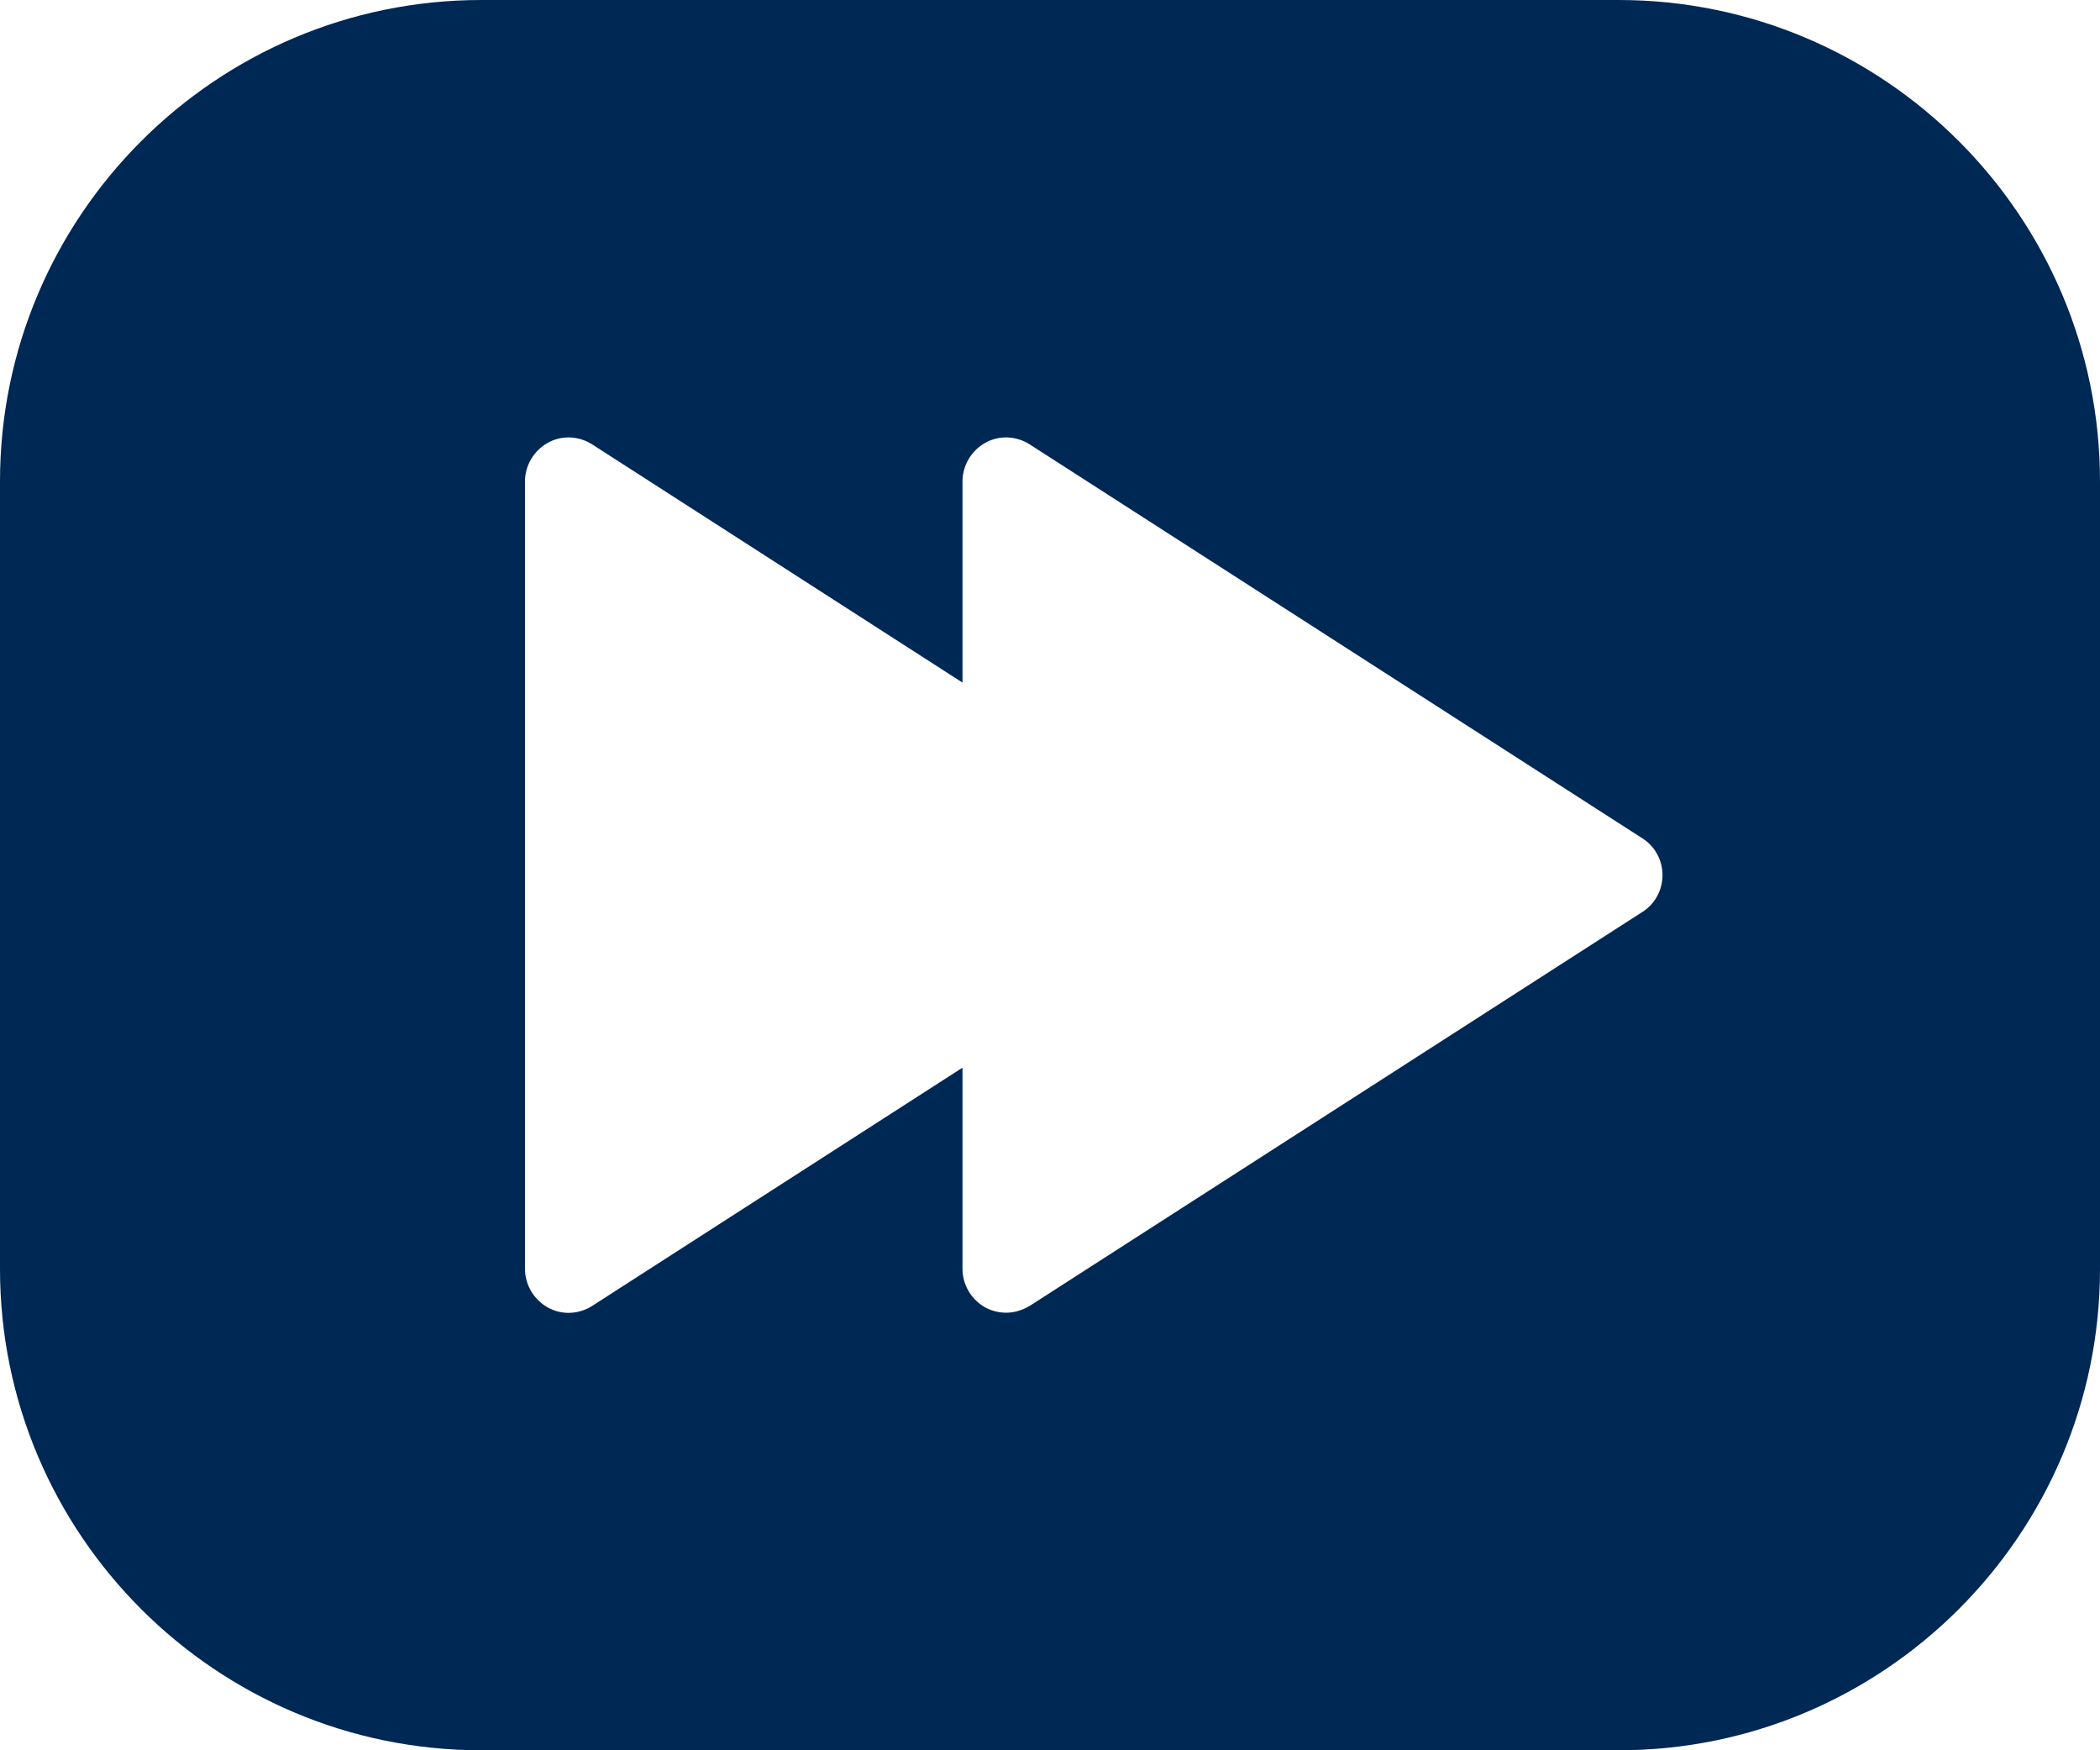 <?xml version="1.0" encoding="UTF-8"?>
<svg width="24px" height="20px" viewBox="0 0 24 20" version="1.1" xmlns="http://www.w3.org/2000/svg" xmlns:xlink="http://www.w3.org/1999/xlink">
    <!-- Generator: Sketch 56.3 (81716) - https://sketch.com -->
    <title>Fill 384</title>
    <desc>Created with Sketch.</desc>
    <g id="Symbols" stroke="none" stroke-width="1" fill="none" fill-rule="evenodd">
        <g id="Artboard" transform="translate(-15, -29)" fill="#002855">
            <path d="M33.771,39.42 L26.771,43.92 C26.688,43.97 26.594,44 26.5,44 C26.417,44 26.335,43.98 26.26,43.94 C26.1,43.85 26,43.68 26,43.5 L26,41.2 L21.771,43.92 C21.616,44.02 21.421,44.03 21.26,43.94 C21.1,43.85 21,43.68 21,43.5 L21,34.5 C21,34.32 21.1,34.15 21.26,34.06 C21.421,33.97 21.616,33.98 21.771,34.08 L26,36.8 L26,34.5 C26,34.32 26.1,34.15 26.26,34.06 C26.42,33.97 26.617,33.98 26.771,34.08 L33.771,38.58 C33.914,38.67 34,38.83 34,39 C34,39.17 33.914,39.33 33.771,39.42 L33.771,39.42 Z M33.5,29 L20.5,29 C17.467,29 15,31.47 15,34.5 L15,43.5 C15,46.53 17.467,49 20.5,49 L33.5,49 C36.533,49 39,46.53 39,43.5 L39,34.5 C39,31.47 36.533,29 33.5,29 L33.5,29 Z" id="Fill-384"></path>
        </g>
    </g>
</svg>